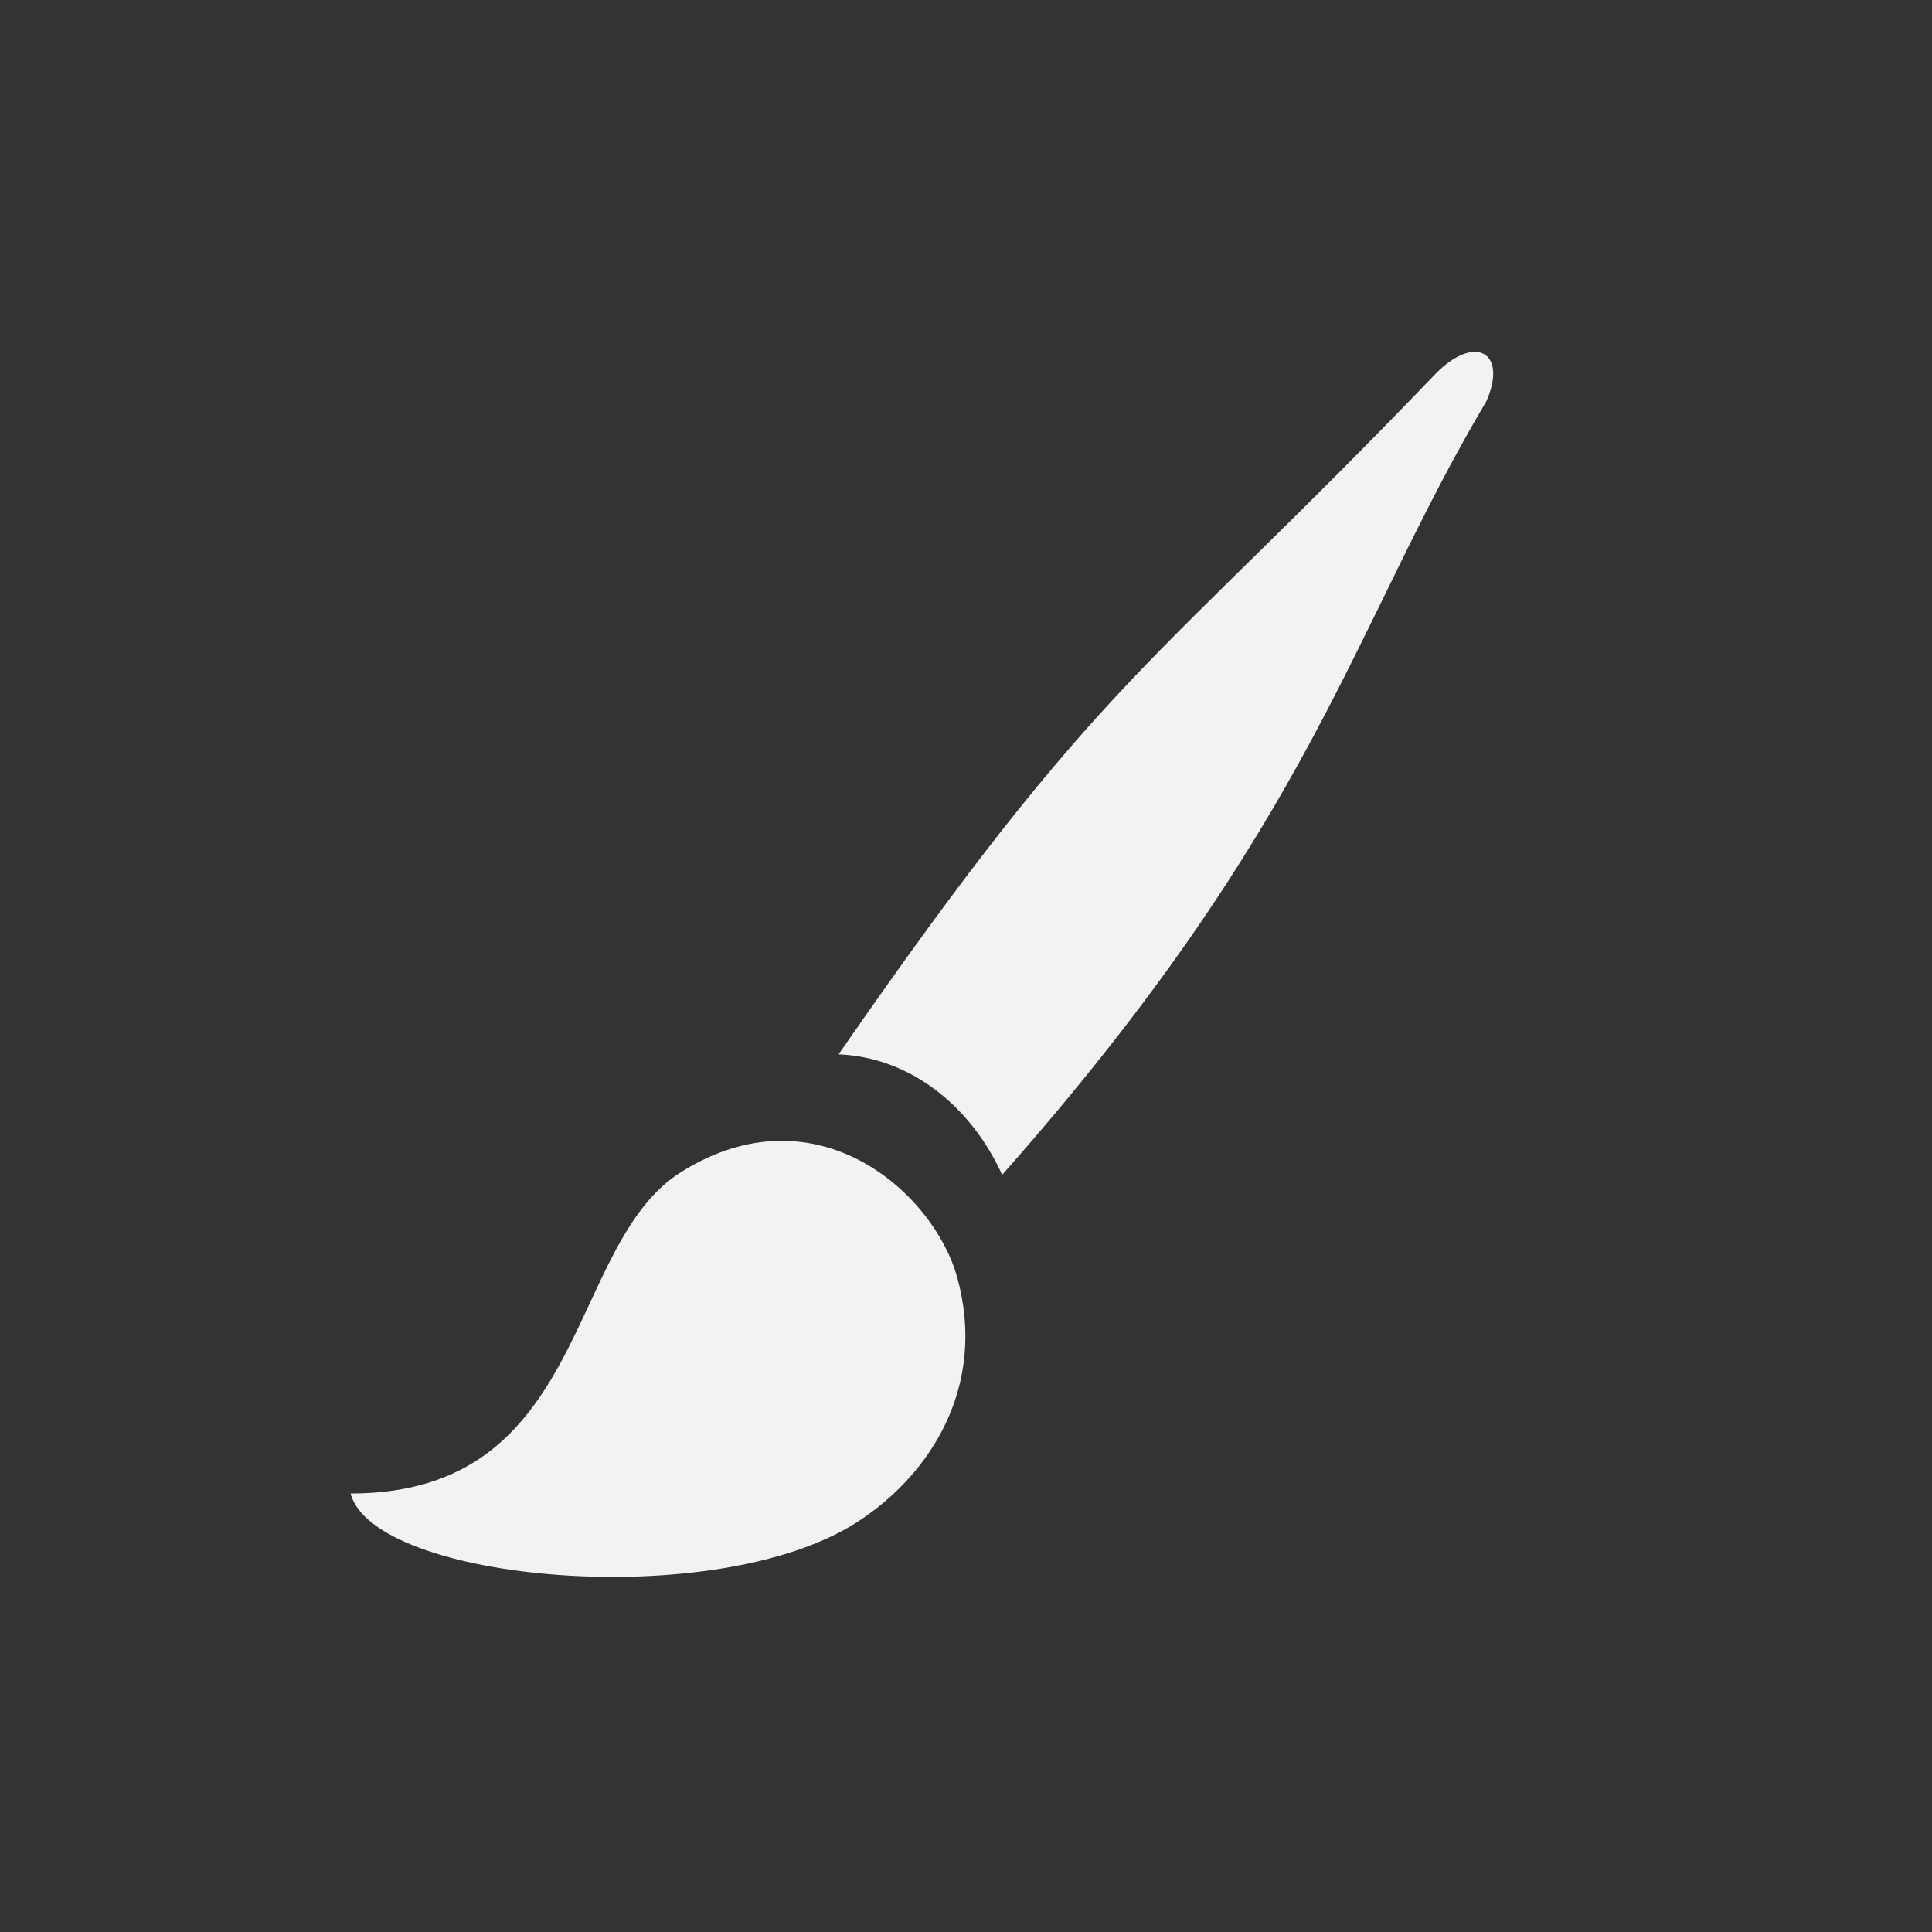 <?xml version="1.0" encoding="UTF-8" standalone="no"?>
<!--Part of Monotone: https://github.com/sixsixfive/Monotone, released under cc-by-sa_v4-->
<svg xmlns="http://www.w3.org/2000/svg" version="1.1" viewBox="-3 -3 22 22" width="44" height="44">
 <rect x="-3" y="-3" width="22" height="22" fill="#333333" stroke="none"/>
 <g id="tools" transform="translate(66.423 -256.04)">
  <g id="gimp-tool-paintbrush" transform="translate(-127.42 79.021)" fill="#f1f2f2">
   <g transform="matrix(.875 0 0 .892 86.927 167.56)">
    <path d="m-28.5 26.307c3.111 0.001 2.794-3.181 4.304-4.106 1.75-1.073 3.284 0.256 3.591 1.35 0.386 1.38-0.338 2.509-1.3 3.119-1.846 1.171-6.3 0.756-6.595-0.363z" fill="#f1f2f2"/>
   </g>
   <path d="m74.922 178.59c0.248-0.563-0.132-0.779-0.59-0.302-3.221 3.356-3.773 3.382-6.786 7.737 0.808 0.032 1.502 0.58 1.863 1.372 3.567-4.036 3.969-6.201 5.513-8.808z"/>
  </g>
 </g>
</svg>
